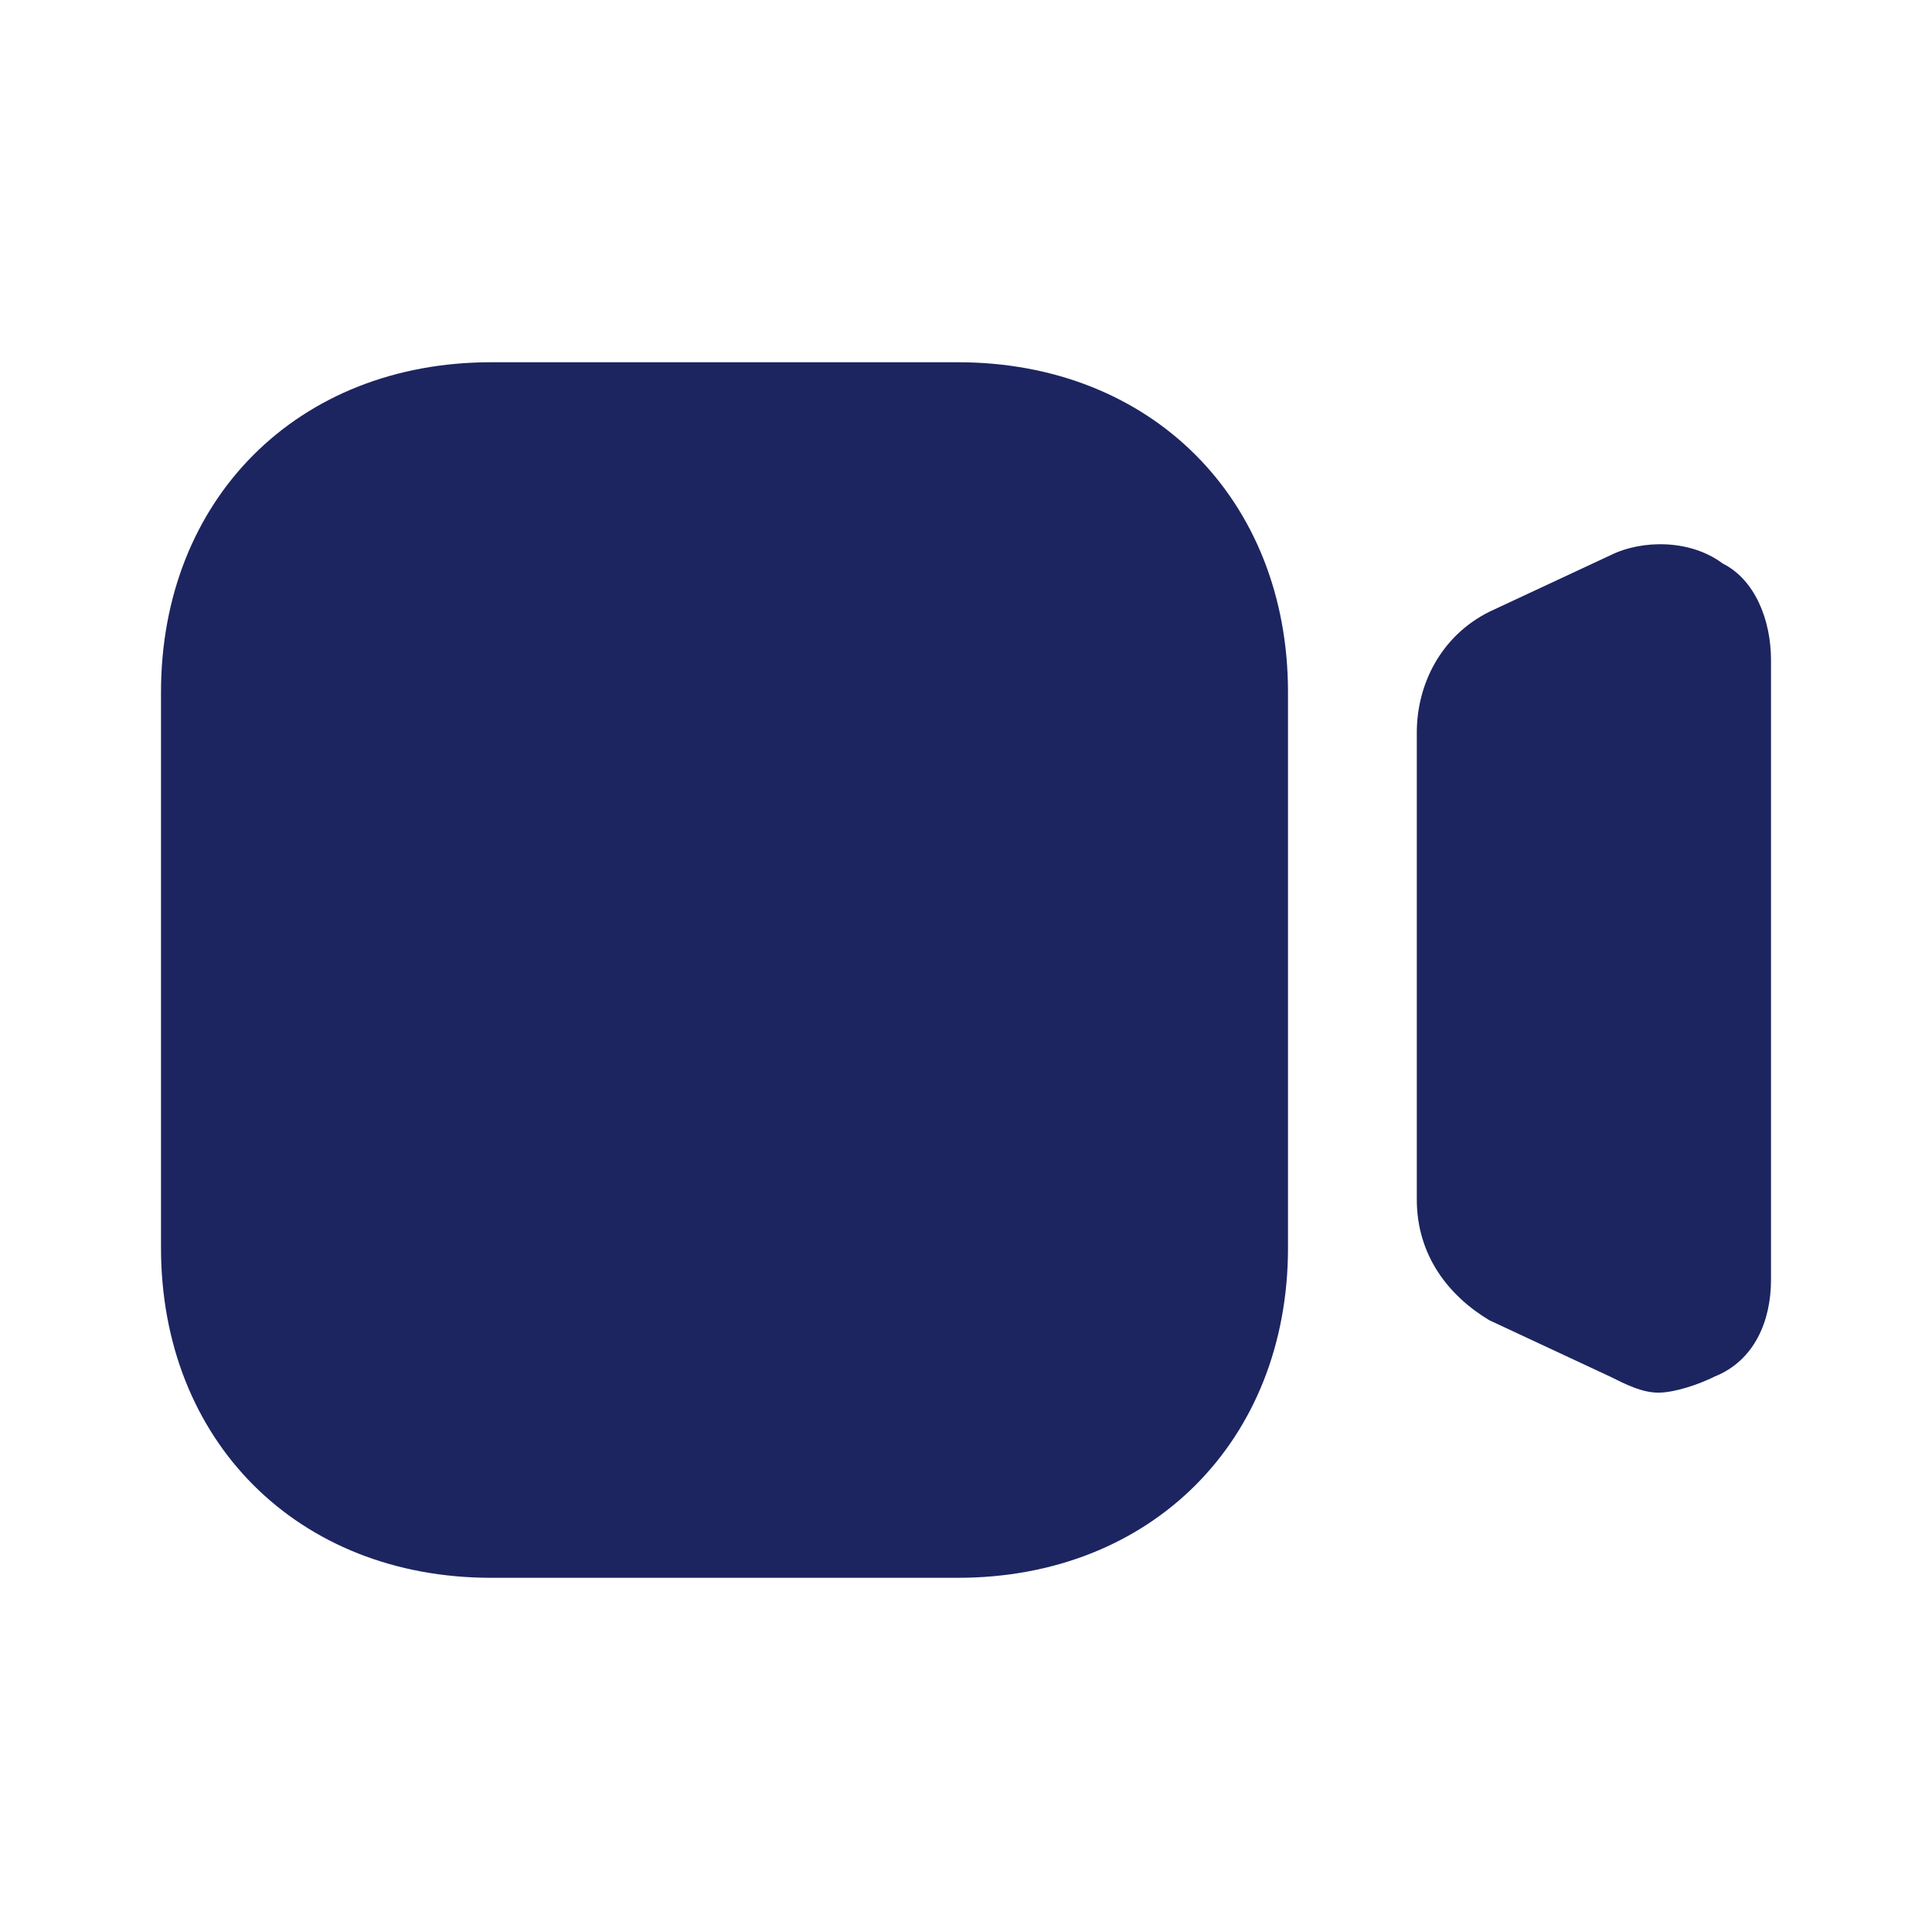 <?xml version="1.0" encoding="utf-8"?>
<!-- Generator: Adobe Illustrator 25.0.0, SVG Export Plug-In . SVG Version: 6.00 Build 0)  -->
<svg version="1.1" id="Layer_1" xmlns="http://www.w3.org/2000/svg" xmlns:xlink="http://www.w3.org/1999/xlink" x="0px" y="0px"
	 viewBox="0 0 24 24" style="enable-background:new 0 0 24 24;" xml:space="preserve">
<style type="text/css">
	.st0{fill-rule:evenodd;clip-rule:evenodd;fill:#1C2560;}
</style>
<path class="st0" d="M6.1,4.5h5.8c2.4,0,4.1,1.7,4.1,4.1v6.9c0,2.4-1.7,4.1-4.1,4.1H6.1c-2.4,0-4.1-1.7-4.1-4.1V8.6
	C2,6.2,3.7,4.5,6.1,4.5z M20,6.9c0.4-0.2,1-0.2,1.4,0.1C21.8,7.2,22,7.7,22,8.2v7.7c0,0.5-0.2,1-0.7,1.2c-0.2,0.1-0.5,0.2-0.7,0.2
	c-0.2,0-0.4-0.1-0.6-0.2l-1.5-0.7c-0.5-0.3-0.9-0.8-0.9-1.5V9.1c0-0.6,0.3-1.2,0.9-1.5L20,6.9z"/>
</svg>
